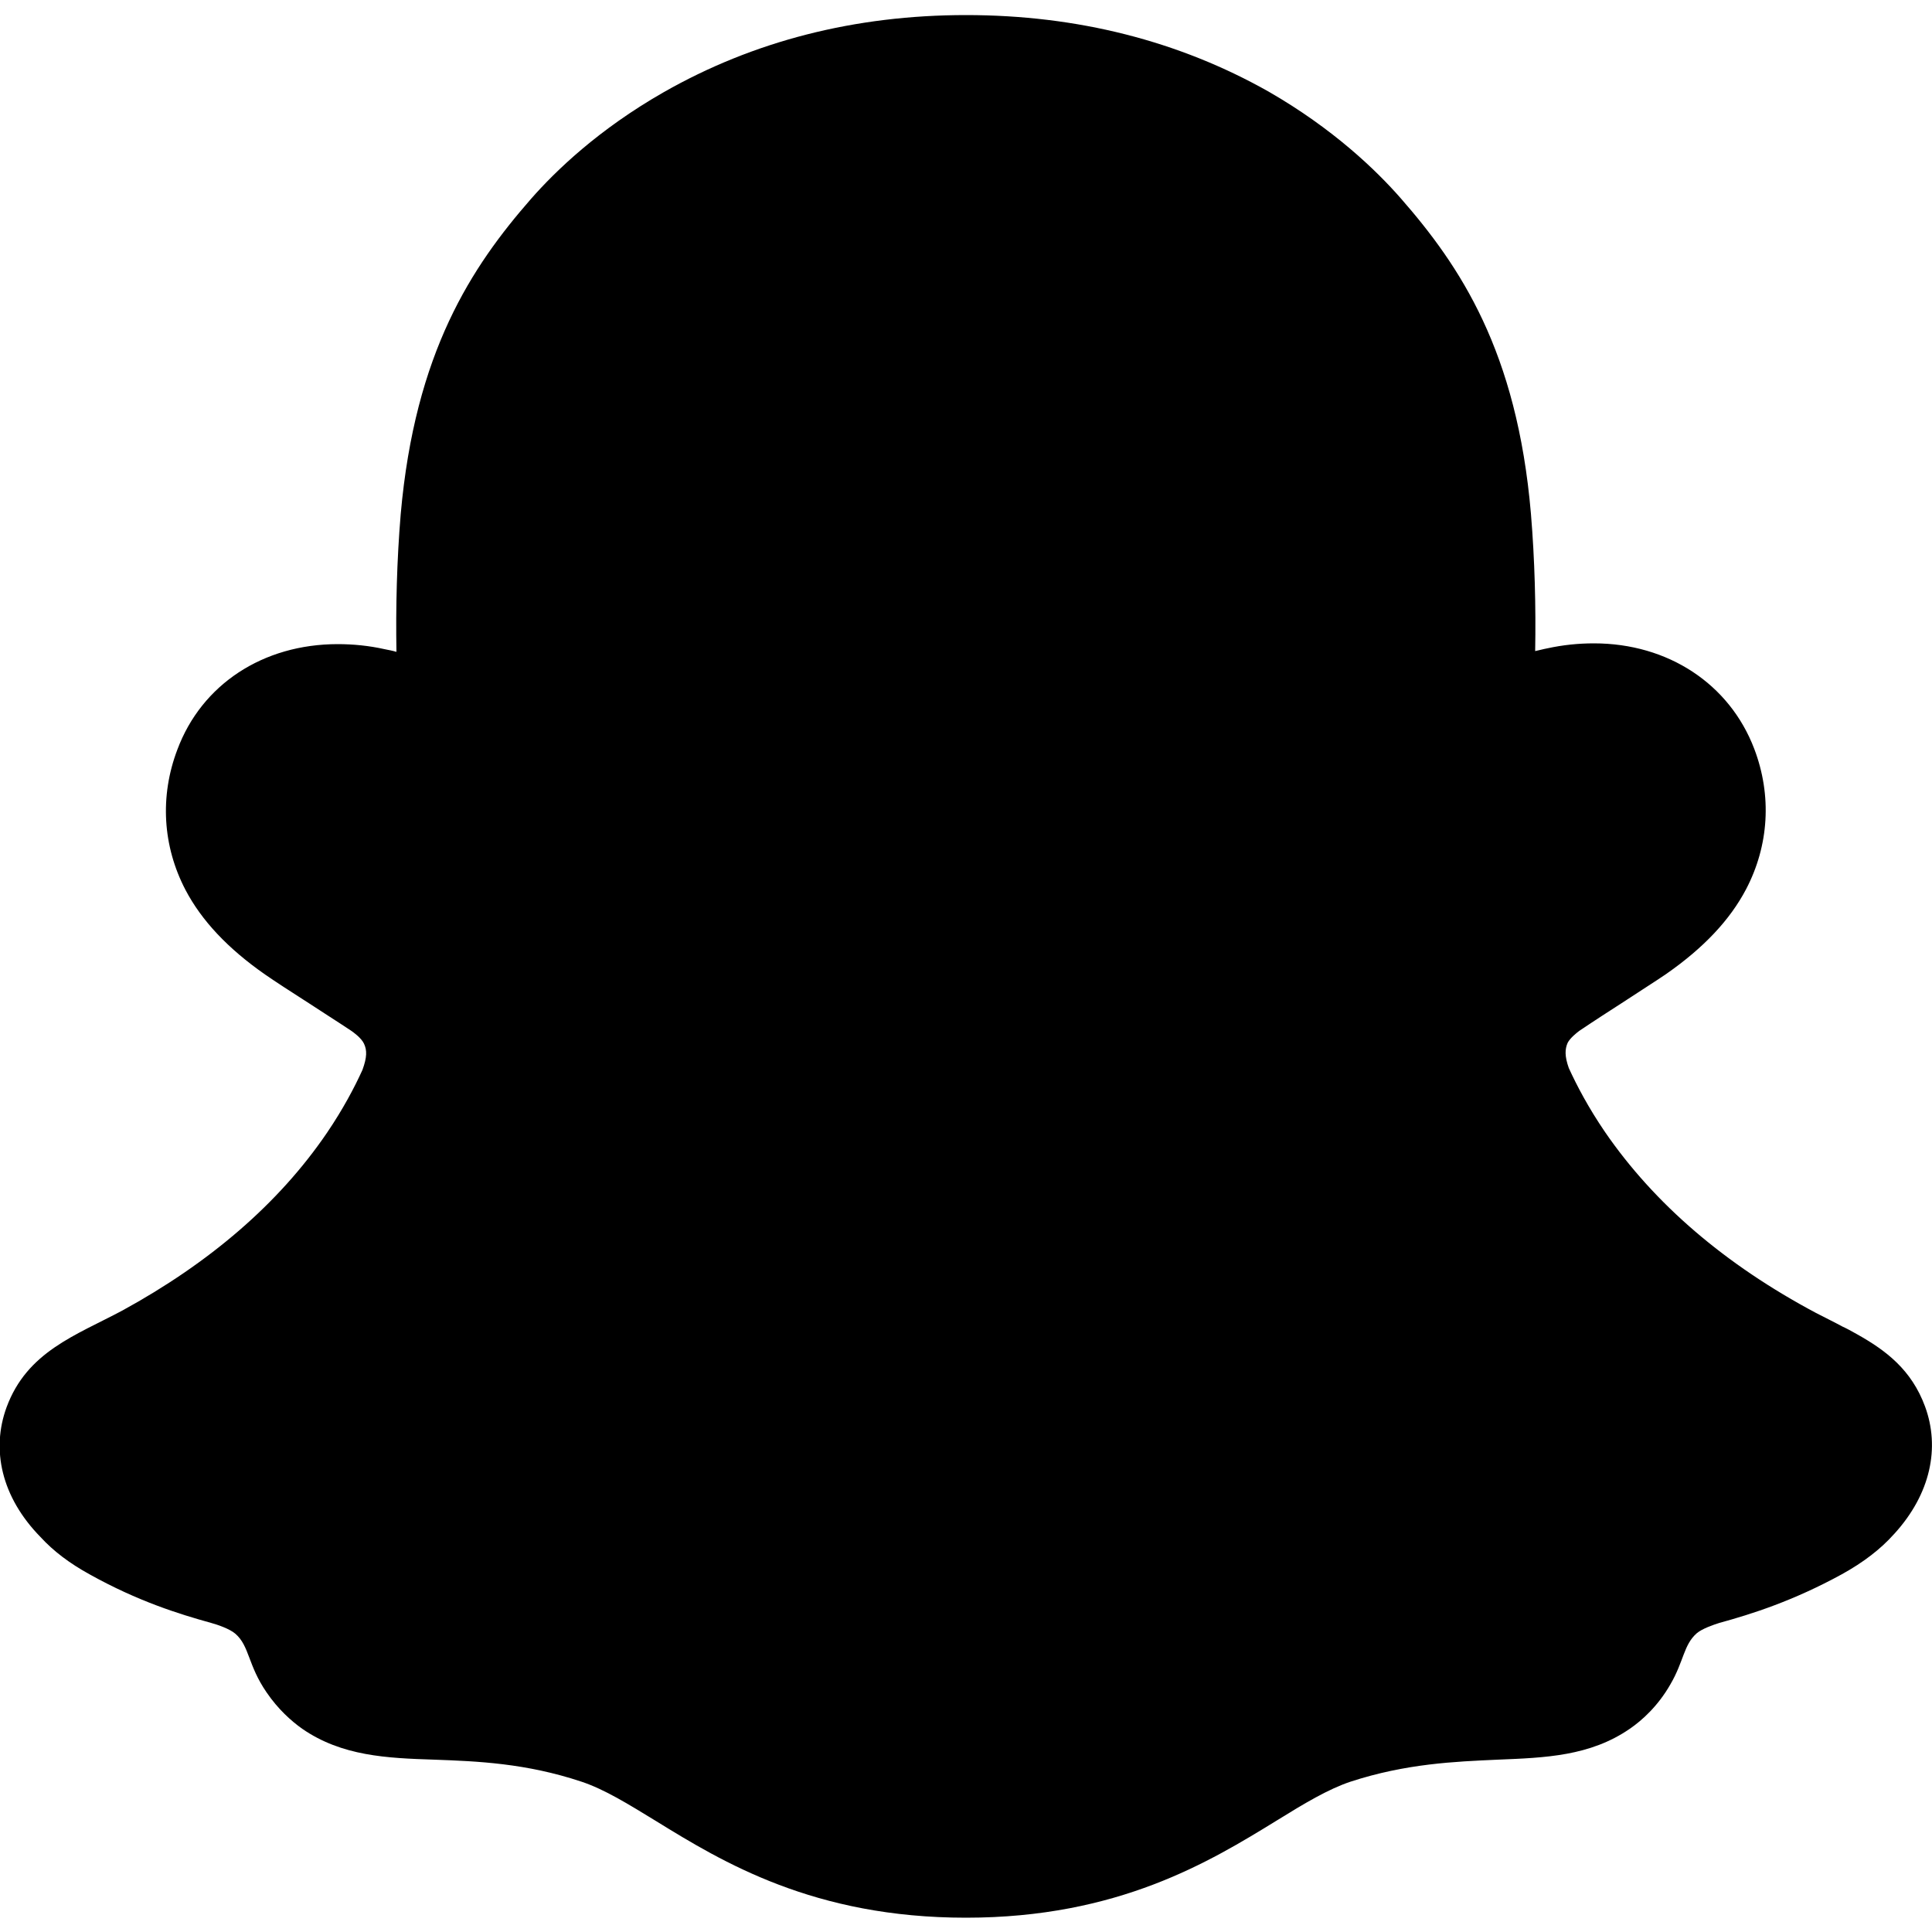 <svg version="1.1" xmlns="http://www.w3.org/2000/svg" x="0px" y="0px" viewBox="0 0 500 500" width="32" height="32"><g id="Layer_1"><g><g><path class="css-xi64o6" d="M484.6,369.3c-2-6.8-11.9-11.6-11.9-11.6l0,0c-0.9-0.5-1.7-0.9-2.4-1.3c-16.4-7.9-30.8-17.4-43.1-28.2 c-9.8-8.7-18.2-18.2-25-28.4c-8.2-12.4-12.1-22.8-13.8-28.4c-0.9-3.7-0.8-5.1,0-7c0.6-1.6,2.5-3.1,3.4-3.8 c5.5-3.9,14.4-9.7,19.9-13.2c4.7-3.1,8.8-5.7,11.2-7.4c7.7-5.4,12.9-10.8,16-16.7c4-7.6,4.5-16,1.4-24.3 c-4.2-11.1-14.6-17.8-27.8-17.8c-2.9,0-6,0.3-9,1c-7.6,1.6-14.8,4.3-20.8,6.7c-0.4,0.2-0.9-0.2-0.9-0.6 c0.6-14.9,1.3-34.9-0.3-53.9c-1.5-17.2-5-31.7-10.8-44.3c-5.8-12.7-13.4-22.1-19.3-28.9c-5.7-6.5-15.5-16-30.5-24.5 c-21-12-45-18.1-71.1-18.1c-26.1,0-50,6.1-71.1,18.1c-15.8,9-25.9,19.2-30.5,24.5c-5.9,6.8-13.5,16.2-19.3,28.9 c-5.8,12.6-9.3,27.1-10.8,44.3c-1.6,19.1-1,37.5-0.3,53.9c0,0.5-0.5,0.8-0.9,0.6c-6-2.3-13.2-5-20.7-6.7c-3-0.7-6-1-9-1 c-13.2,0-23.6,6.7-27.8,17.8c-3.1,8.3-2.7,16.7,1.4,24.3c3.1,5.9,8.4,11.4,16,16.7c2.4,1.7,6.4,4.3,11.2,7.4 c5.3,3.5,14,9.1,19.5,13c0.7,0.5,3,2.3,3.8,4.1c0.8,2,0.9,3.4-0.1,7.3c-1.7,5.7-5.6,15.9-13.7,28.1c-6.8,10.2-15.2,19.7-25,28.4 C60.5,339,46,348.5,29.7,356.5c-0.8,0.4-1.7,0.8-2.7,1.4l0,0c0,0-9.8,5-11.6,11.4c-2.7,9.5,4.5,18.4,11.9,23.2 c12.1,7.8,26.9,12,35.4,14.3c2.4,0.6,4.5,1.2,6.5,1.8c1.2,0.4,4.3,1.6,5.6,3.3c1.7,2.1,1.9,4.8,2.5,7.8v0c0.9,5,3,11.2,9.2,15.5 c6.8,4.7,15.5,5,26.4,5.5c11.5,0.4,25.8,1,42.1,6.4c7.6,2.5,14.4,6.7,22.4,11.6c16.6,10.2,37.2,22.9,72.5,22.9 c35.3,0,56.1-12.8,72.8-23c7.9-4.8,14.7-9,22.1-11.5c16.3-5.4,30.6-5.9,42.1-6.4c11-0.4,19.6-0.7,26.4-5.5 c6.6-4.6,8.6-11.4,9.4-16.6c0.5-2.5,0.8-4.8,2.3-6.7c1.2-1.6,4.1-2.7,5.4-3.2c2-0.6,4.2-1.2,6.7-1.9c8.6-2.3,19.3-5,32.3-12.4 C485.2,385.6,486.3,374.7,484.6,369.3z"/></g><path d="M498.2,364c-3.5-9.5-10.1-14.5-17.6-18.7c-1.4-0.8-2.7-1.5-3.8-2c-2.2-1.2-4.5-2.3-6.8-3.5 c-23.5-12.5-41.8-28.2-54.6-46.8c-4.3-6.3-7.3-12-9.4-16.6c-1.1-3.1-1-4.9-0.3-6.5c0.6-1.2,2.2-2.5,3-3.1c4-2.7,8.2-5.4,11-7.2 c5-3.3,9-5.8,11.6-7.6c9.6-6.7,16.4-13.9,20.6-21.9c5.9-11.3,6.7-24.2,2.1-36.3c-6.4-16.8-22.3-27.3-41.5-27.3 c-4,0-8,0.4-12.1,1.3c-1.1,0.2-2.1,0.5-3.1,0.7c0.2-11.4-0.1-23.6-1.1-35.6c-3.6-42-18.3-64-33.7-81.6c-6.4-7.3-17.5-18-34.2-27.6 C305.1,10.6,278.8,3.9,250,3.9c-28.7,0-55,6.7-78.3,20c-16.8,9.6-27.9,20.3-34.3,27.6c-15.3,17.5-30,39.6-33.7,81.6 c-1,11.9-1.3,24.1-1.1,35.6c-1-0.3-2.1-0.5-3.1-0.7c-4-0.9-8.1-1.3-12.1-1.3c-19.3,0-35.2,10.4-41.5,27.3 c-4.6,12.1-3.8,25,2.1,36.3c4.2,8,11,15.2,20.6,21.9c2.6,1.8,6.6,4.4,11.6,7.6c2.7,1.8,6.7,4.3,10.6,6.9c0.6,0.4,2.7,1.9,3.4,3.4 c0.8,1.7,0.8,3.5-0.4,6.8c-2.1,4.6-5,10.1-9.2,16.3c-12.4,18.2-30.3,33.6-53,46c-12,6.4-24.6,10.6-29.9,25 c-4,10.9-1.4,23.2,8.8,33.6l0,0c3.3,3.6,7.5,6.8,12.8,9.7c12.4,6.9,23,10.2,31.3,12.5c1.5,0.4,4.8,1.5,6.3,2.8 c3.7,3.2,3.2,8.1,8.1,15.2c3,4.4,6.4,7.4,9.2,9.4c10.3,7.1,21.9,7.6,34.2,8c11.1,0.4,23.7,0.9,38.1,5.7c6,2,12.1,5.8,19.3,10.2 c17.2,10.6,40.8,25,80.2,25c39.4,0,63.1-14.5,80.5-25.2c7.1-4.4,13.3-8.1,19-10c14.4-4.7,27-5.2,38.1-5.7 c12.3-0.5,23.9-0.9,34.2-8c3.2-2.2,7.3-5.9,10.5-11.5c3.5-6,3.4-10.2,6.8-13.2c1.4-1.2,4.3-2.2,5.9-2.7 c8.4-2.3,19.1-5.7,31.7-12.6c5.6-3.1,10-6.5,13.4-10.3c0,0,0.1-0.1,0.1-0.1C499.7,386.6,502.1,374.6,498.2,364z M463.2,382.8 c-21.4,11.8-35.6,10.5-46.6,17.7c-9.4,6-3.8,19.1-10.7,23.8c-8.4,5.8-33.2-0.4-65.1,10.2c-26.4,8.7-43.2,33.8-90.7,33.8 c-47.6,0-64-25-90.7-33.8c-32-10.6-56.8-4.4-65.1-10.2c-6.8-4.7-1.3-17.7-10.7-23.8c-11-7.1-25.3-5.9-46.6-17.7 c-13.6-7.5-5.9-12.2-1.4-14.4c77.4-37.5,89.8-95.4,90.3-99.7c0.7-5.2,1.4-9.3-4.3-14.6c-5.5-5.1-30.1-20.3-36.9-25 c-11.3-7.9-16.2-15.7-12.6-25.4c2.5-6.7,8.8-9.2,15.4-9.2c2,0,4.1,0.2,6.1,0.7c12.4,2.7,24.4,8.9,31.3,10.6c1,0.2,1.8,0.3,2.6,0.3 c3.7,0,5-1.9,4.8-6.1c-0.8-13.5-2.7-39.9-0.6-64.5c2.9-33.9,13.9-50.7,26.9-65.6c6.2-7.1,35.5-38.1,91.6-38.1 c56.2,0,85.3,30.9,91.6,38.1c13,14.9,23.9,31.7,26.9,65.6c2.1,24.6,0.3,51-0.6,64.5c-0.3,4.5,1.1,6.1,4.8,6.1 c0.8,0,1.6-0.1,2.6-0.3c6.9-1.7,19-7.9,31.3-10.6c2-0.4,4.1-0.7,6.1-0.7c6.6,0,12.8,2.5,15.4,9.2c3.7,9.7-1.3,17.5-12.6,25.4 c-6.8,4.7-31.3,19.9-36.9,25c-5.7,5.3-5,9.4-4.3,14.6c0.6,4.4,12.9,62.2,90.3,99.7C469.1,370.6,476.8,375.3,463.2,382.8z"/></g></g></svg>